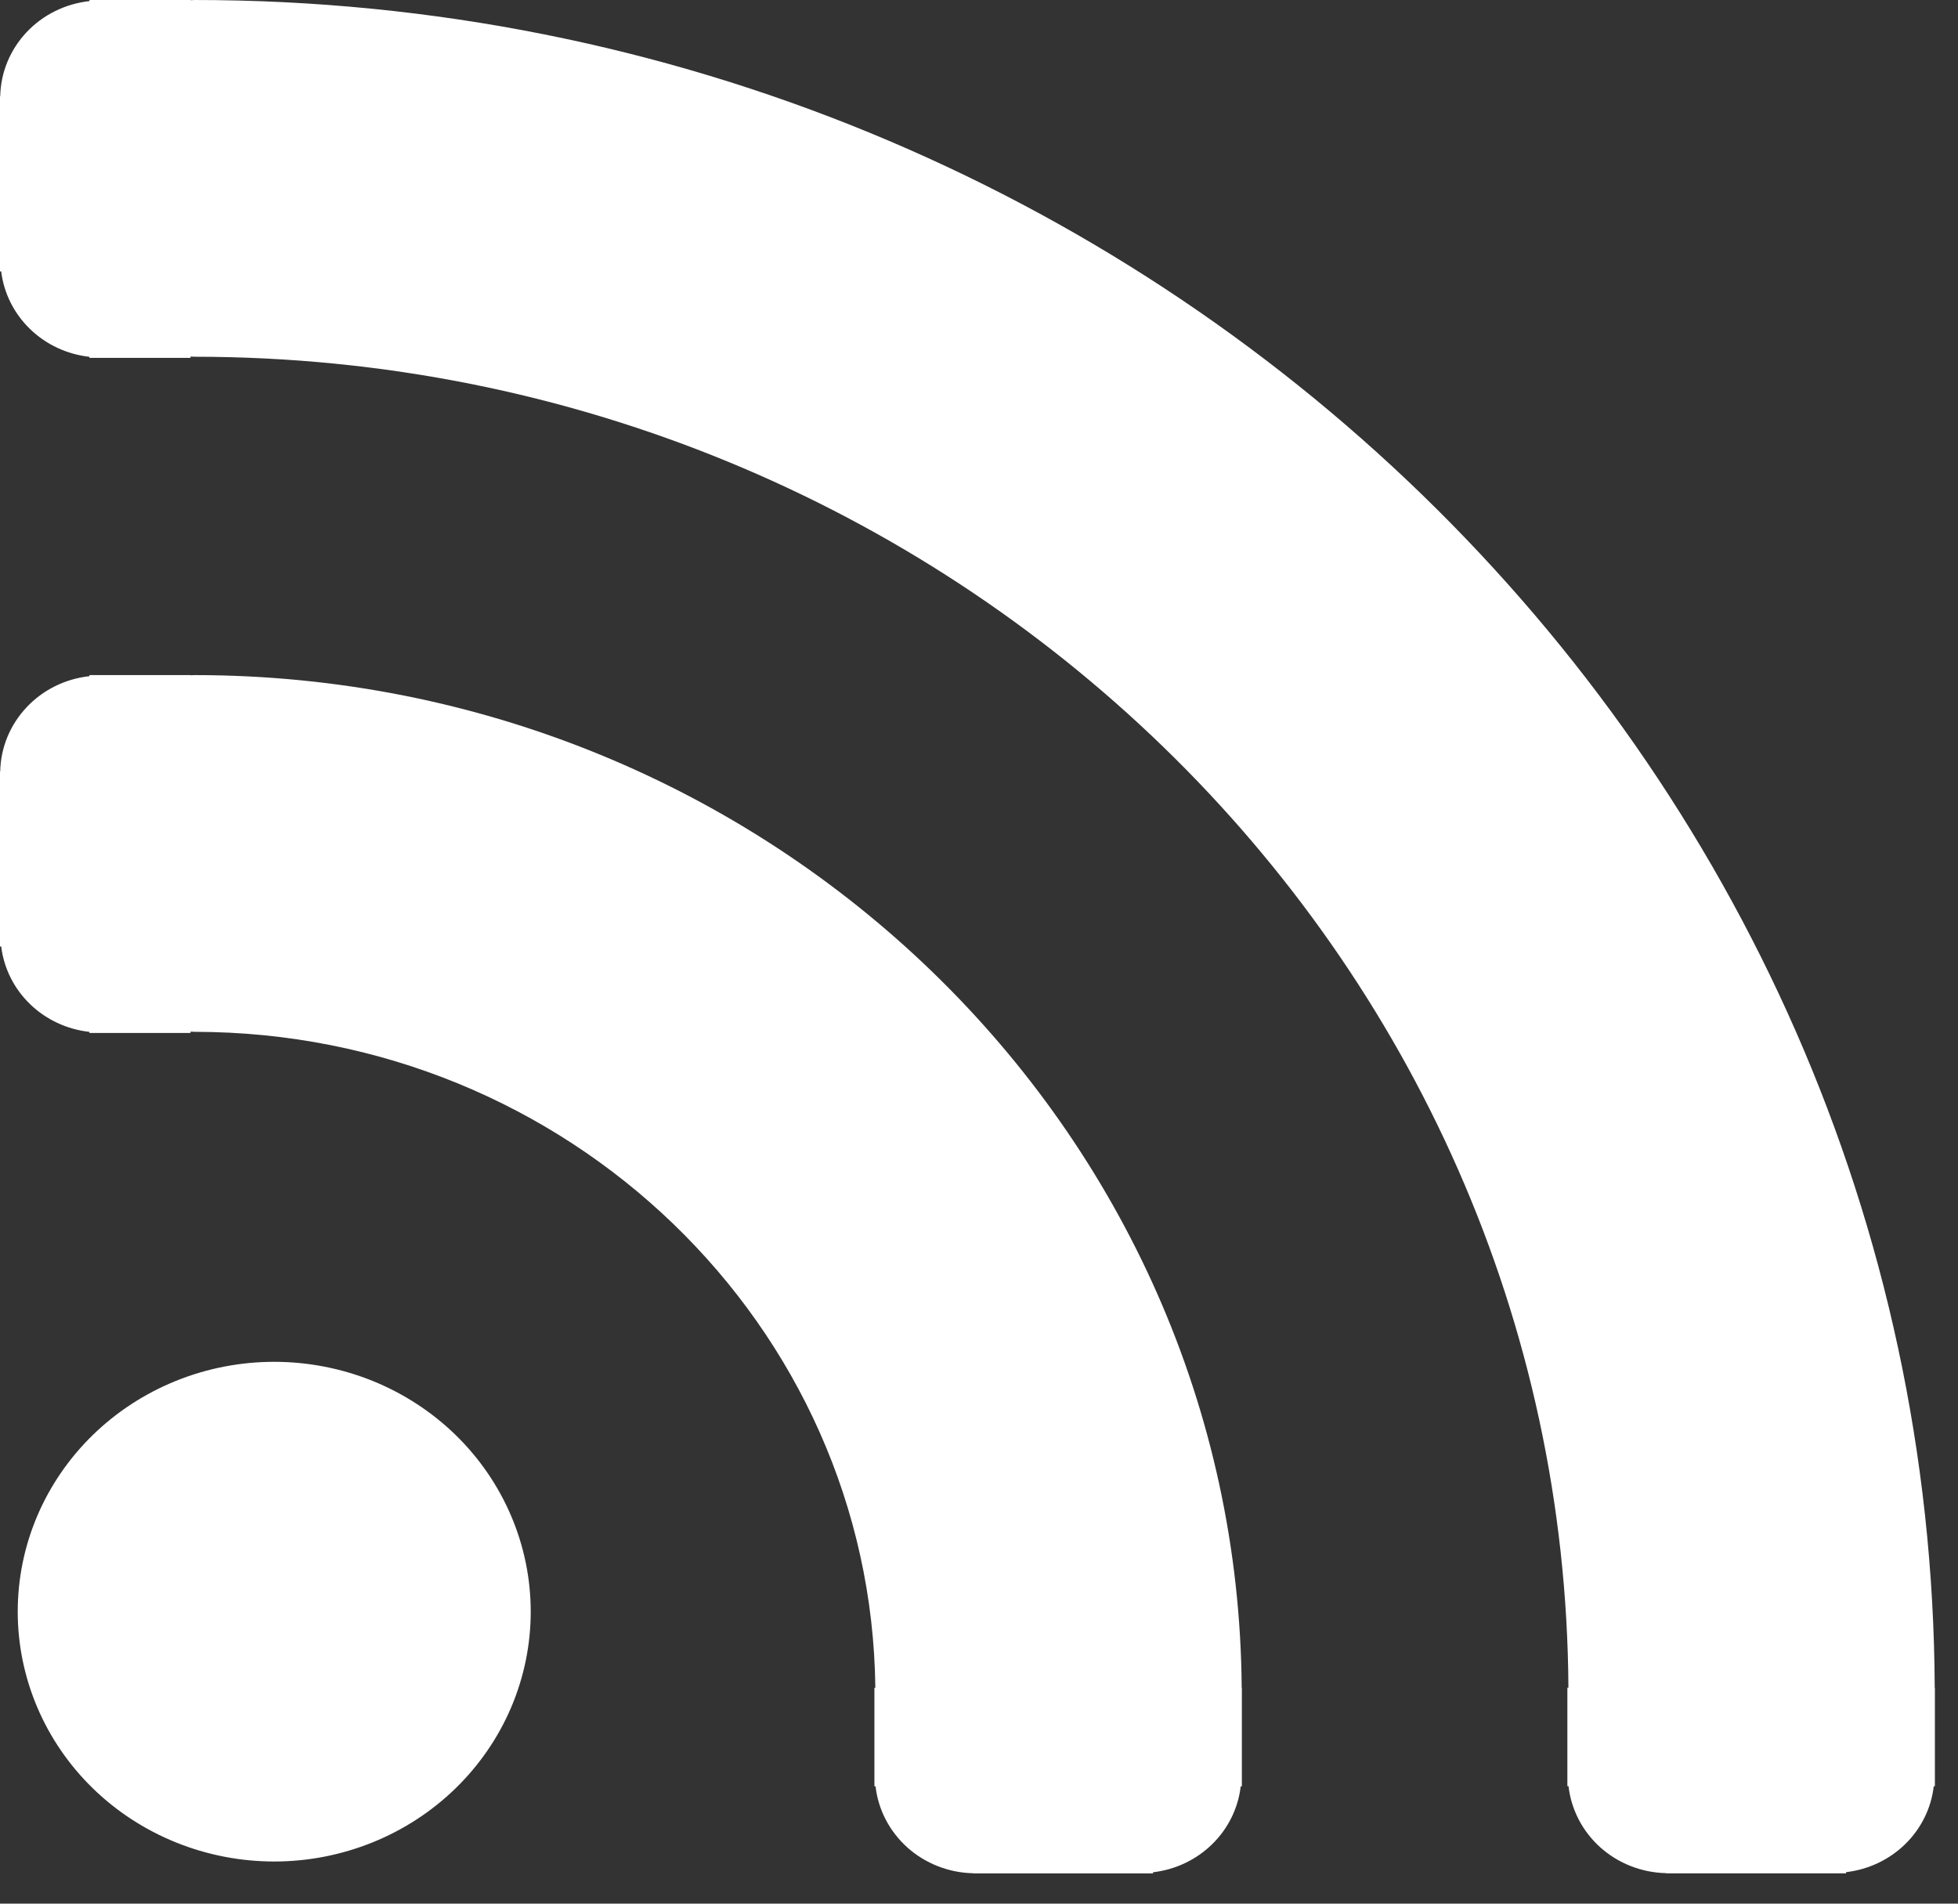 <svg width="36" height="35" viewBox="0 0 36 35" fill="none" xmlns="http://www.w3.org/2000/svg">
<rect x="0" y="0" width="36" height="35" fill="#333333" stroke="none"/>
<path fill-rule="evenodd" clip-rule="evenodd" d="M3.577 0C21.175 0 35.498 13.908 35.572 31.029V31.03H35.575V32.842H35.554C35.508 33.243 35.323 33.618 35.03 33.905C34.738 34.191 34.354 34.373 33.942 34.421V34.443H30.635V34.439C30.187 34.43 29.759 34.263 29.428 33.969C29.098 33.675 28.889 33.274 28.839 32.841H28.818V31.029H28.837C28.762 17.524 17.462 6.559 3.577 6.559C3.564 6.559 3.55 6.558 3.537 6.557C3.526 6.556 3.515 6.556 3.504 6.555V6.58H1.644V6.56C1.232 6.515 0.847 6.335 0.553 6.05C0.258 5.765 0.071 5.392 0.022 4.99H0V1.769H0.004C0.013 1.333 0.185 0.916 0.487 0.594C0.788 0.273 1.2 0.069 1.645 0.02V0H3.505V0.004C3.516 0.003 3.527 0.003 3.537 0.002C3.551 0.001 3.564 0 3.577 0ZM3.538 12.414L3.537 12.414C3.527 12.414 3.516 12.415 3.505 12.415V12.412H1.645V12.432C1.2 12.48 0.788 12.684 0.487 13.006C0.185 13.328 0.013 13.745 0.004 14.181H0V17.402H0.022C0.071 17.803 0.258 18.177 0.553 18.462C0.847 18.747 1.232 18.926 1.644 18.972V18.992H3.504V18.967C3.515 18.967 3.526 18.968 3.537 18.969C3.55 18.97 3.564 18.971 3.577 18.971C10.435 18.971 16.02 24.368 16.094 31.031H16.077V32.843H16.098C16.147 33.276 16.357 33.676 16.687 33.971C17.017 34.264 17.446 34.432 17.893 34.441V34.444H21.2V34.423C21.612 34.375 21.996 34.193 22.288 33.906C22.581 33.619 22.765 33.245 22.812 32.843H22.833V31.031H22.83C22.756 20.751 14.149 12.412 3.577 12.412C3.564 12.412 3.551 12.413 3.538 12.414ZM5.041 25.038C4.421 25.038 3.808 25.157 3.236 25.388C2.664 25.619 2.144 25.957 1.706 26.384C1.268 26.811 0.921 27.317 0.684 27.874C0.447 28.431 0.326 29.029 0.326 29.632C0.326 30.235 0.448 30.832 0.685 31.39C0.922 31.947 1.269 32.453 1.707 32.88C2.145 33.306 2.665 33.644 3.237 33.875C3.809 34.106 4.422 34.225 5.042 34.225C5.661 34.225 6.274 34.106 6.846 33.875C7.419 33.644 7.938 33.306 8.376 32.88C8.814 32.453 9.162 31.947 9.399 31.39C9.636 30.832 9.758 30.235 9.758 29.632C9.758 29.029 9.636 28.431 9.399 27.874C9.162 27.316 8.815 26.81 8.377 26.383C7.939 25.957 7.418 25.618 6.846 25.387C6.274 25.157 5.66 25.038 5.041 25.038Z" fill="white"/>
</svg>
